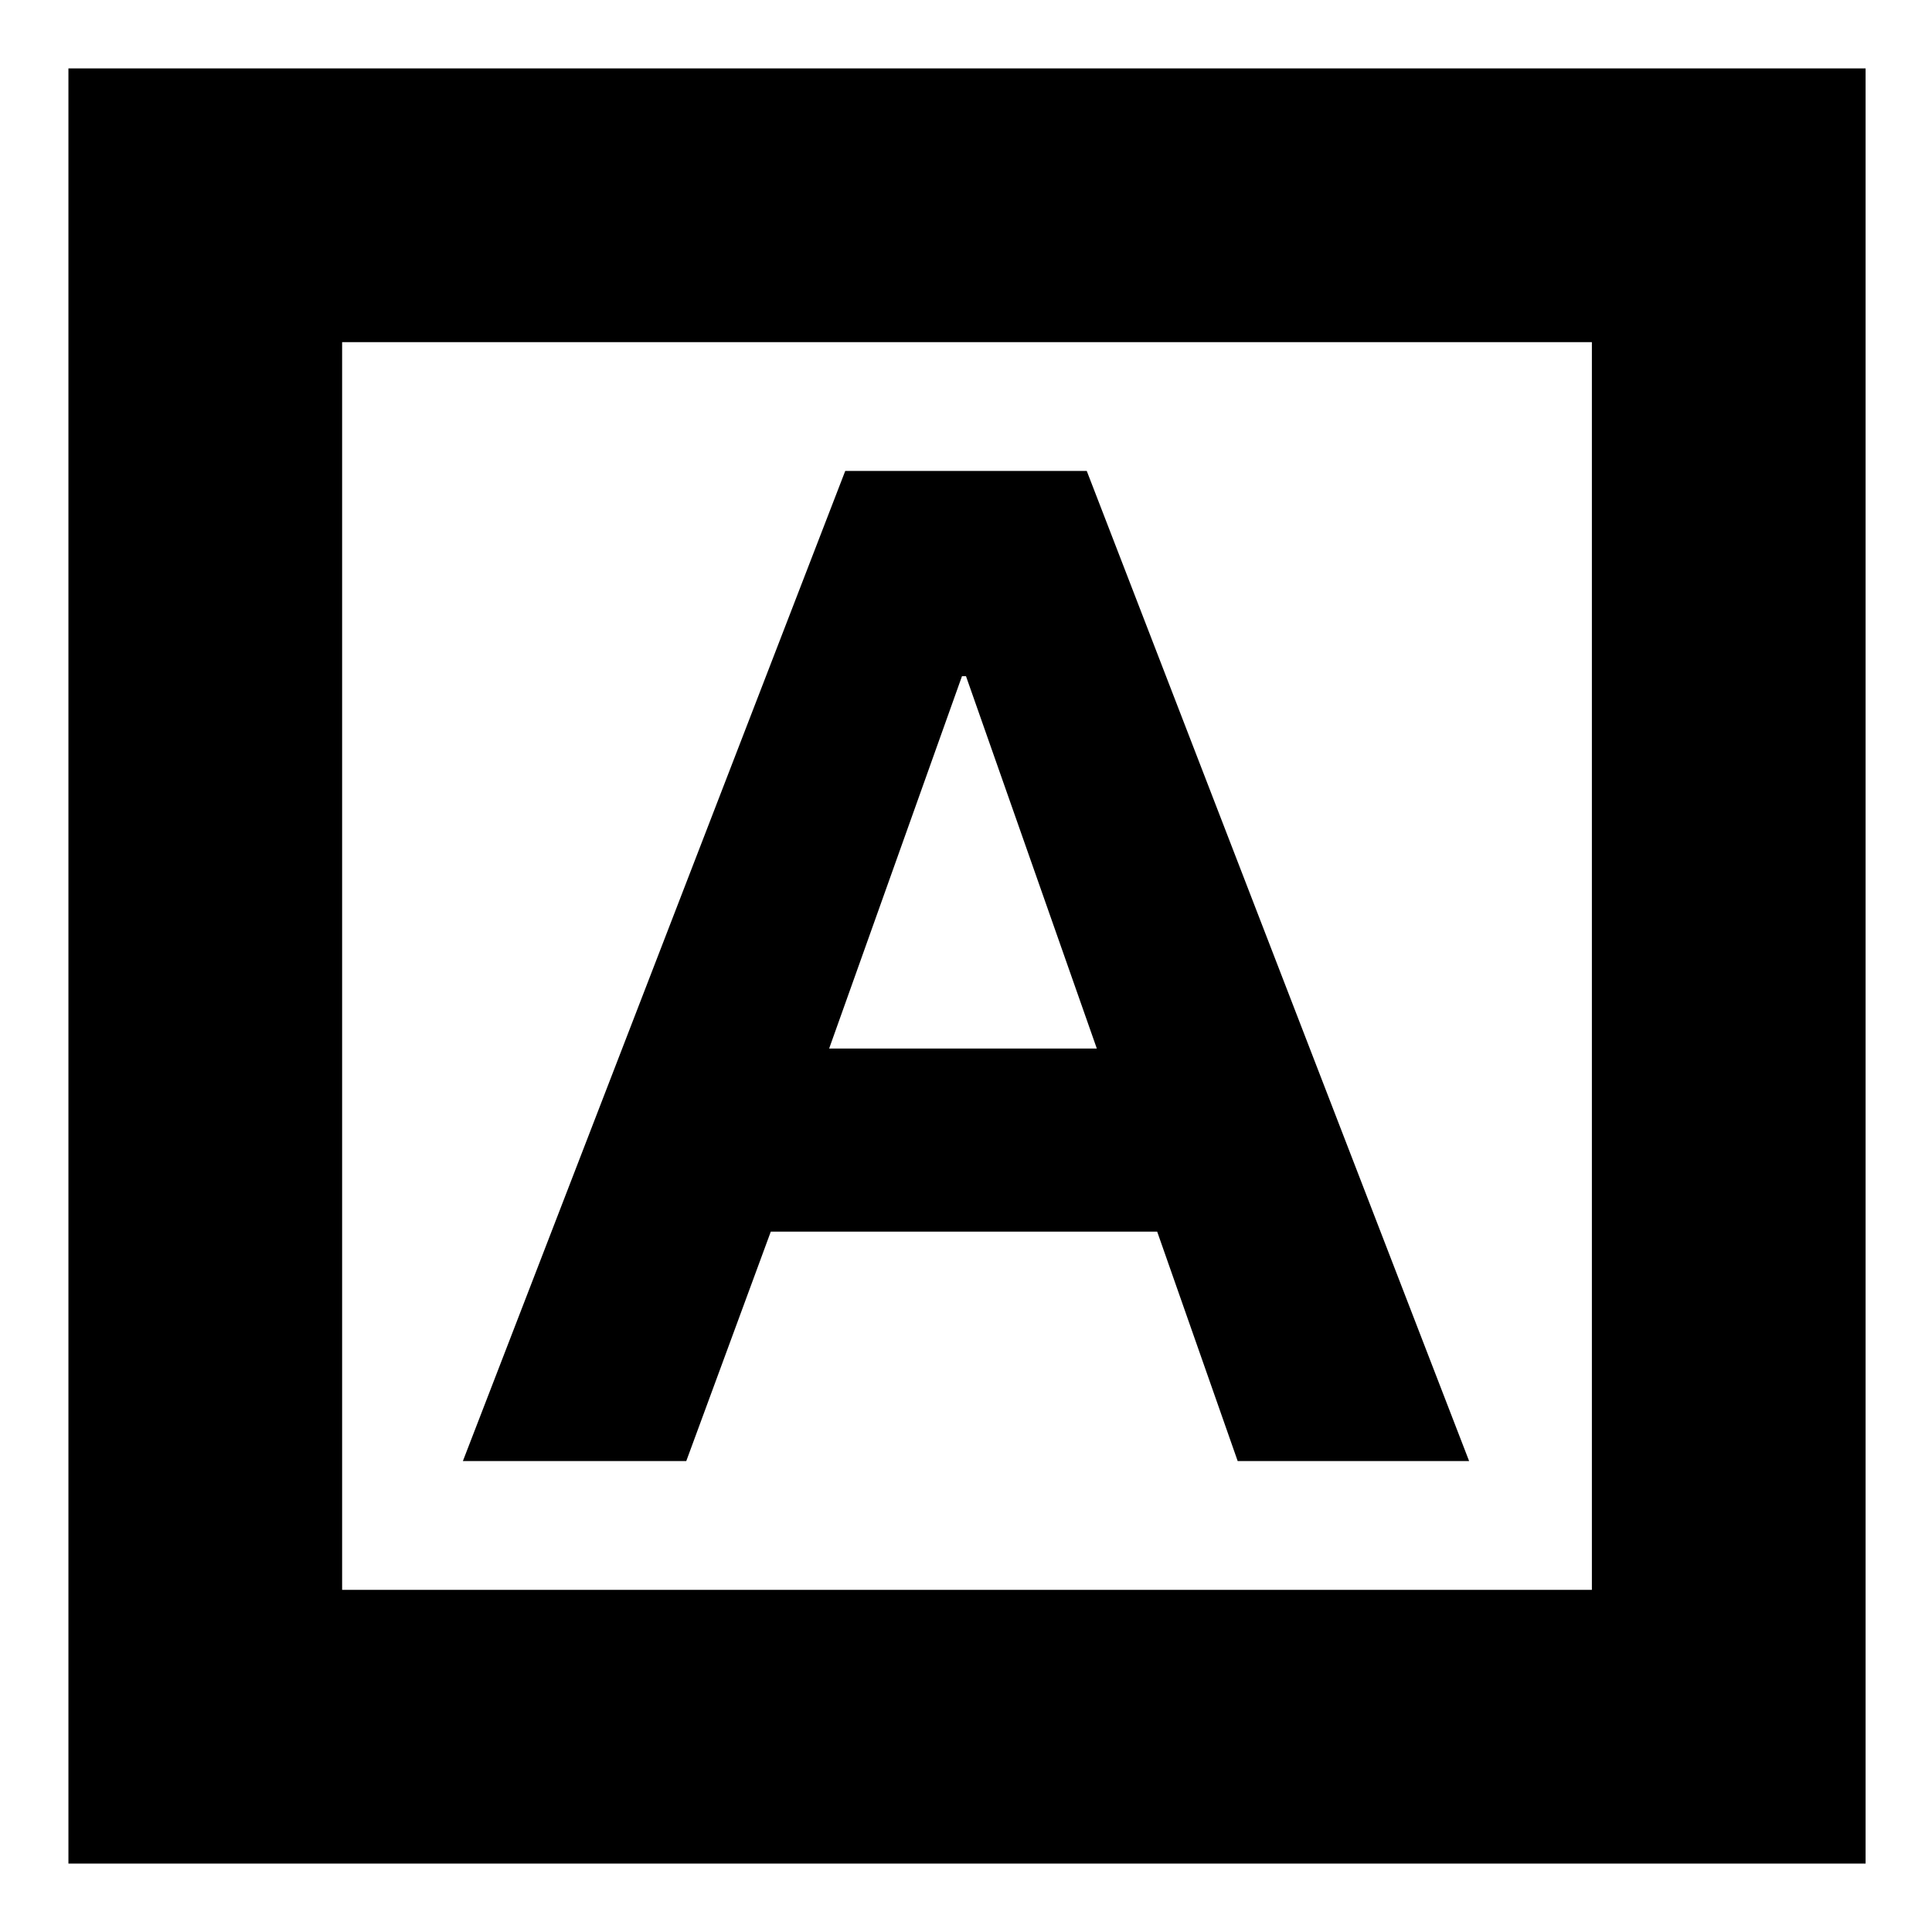 <svg xmlns="http://www.w3.org/2000/svg" height="24" width="24"><path d="M5.75 18.15H8.525L9.575 15.3H14.375L15.375 18.15H18.25L13.5 5.85H10.5ZM10.3 13.025 11.95 8.4H12L13.625 13.025ZM0.85 23.15V0.85H23.175V23.15ZM4.25 19.75H19.775V4.25H4.25ZM4.25 19.75V4.25V19.75Z"/></svg>